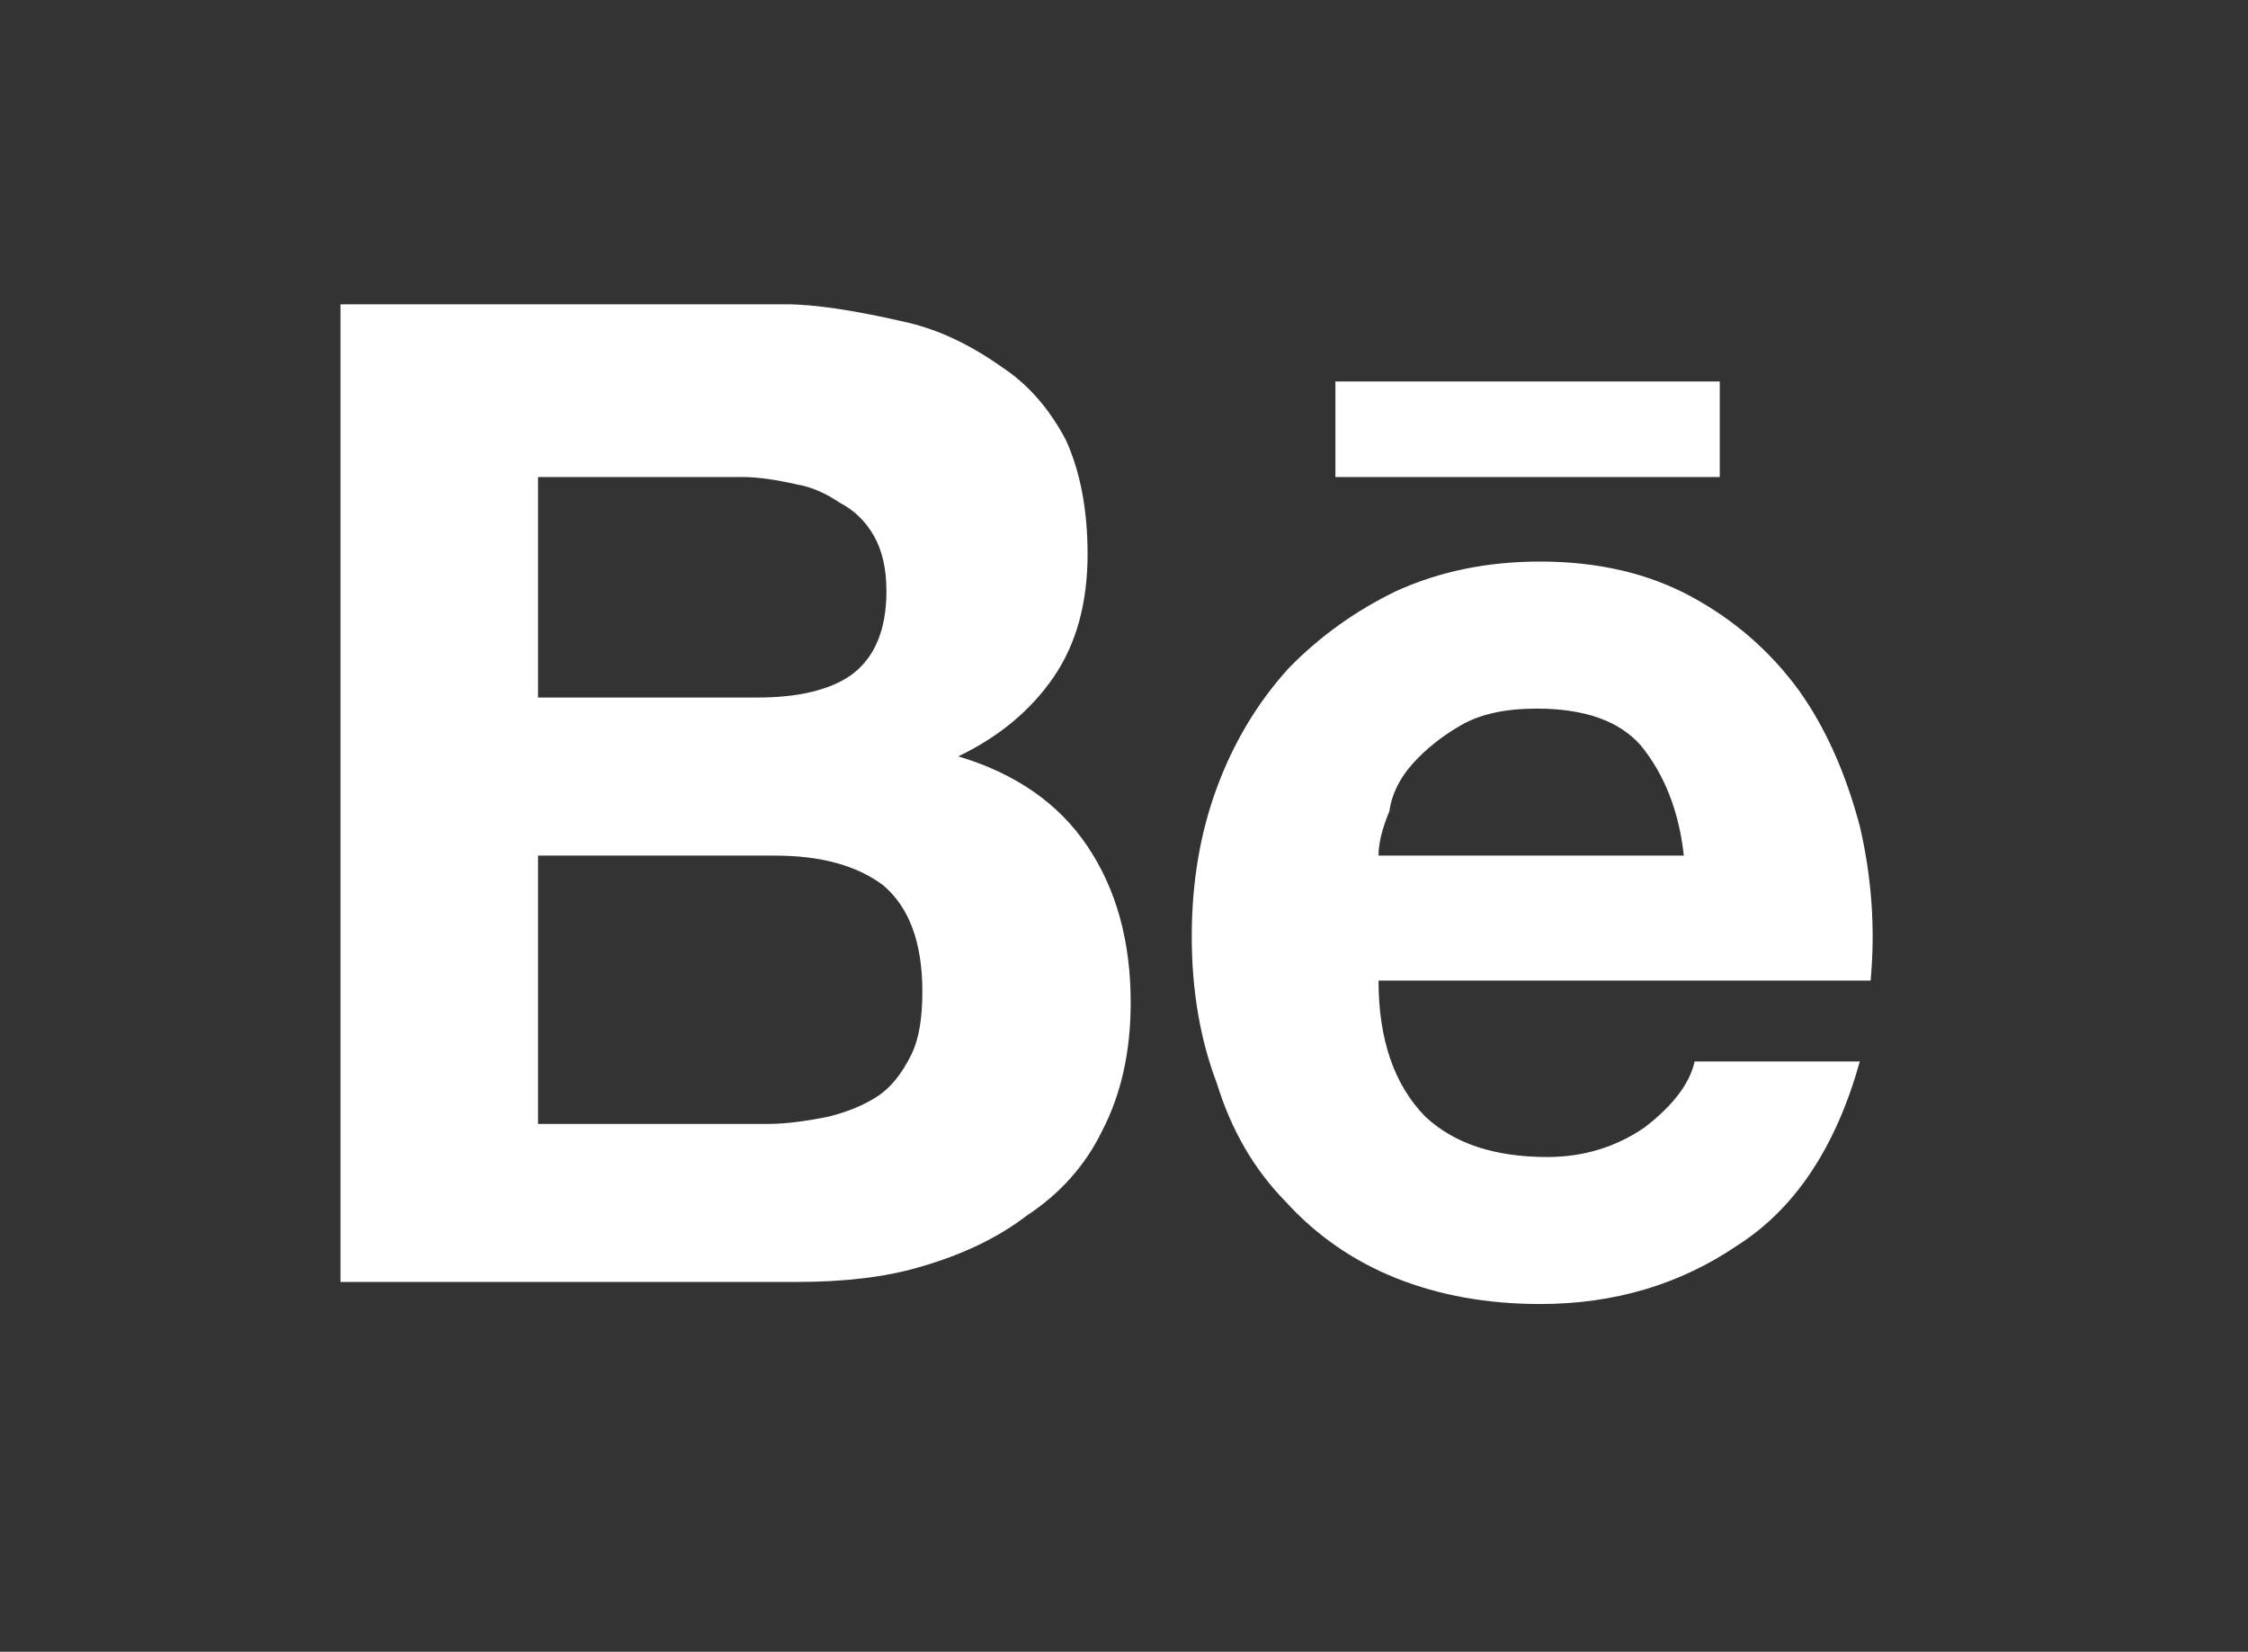 <svg width="49" height="36" viewBox="0 0 49 36" fill="none" xmlns="http://www.w3.org/2000/svg">
<rect x="0" y="0" width="49" height="36" fill="#333333" stroke="none"/>
<path d="M37.486 10.397H29.108V8.314H37.486V10.397ZM23.706 18.448C24.333 19.382 24.646 20.517 24.646 21.852C24.646 22.92 24.437 23.855 24.019 24.656C23.654 25.404 23.106 26.018 22.375 26.498C21.749 26.979 20.966 27.353 20.027 27.62C19.296 27.834 18.409 27.94 17.365 27.94H7.422V6.632H17.13C17.756 6.632 18.643 6.765 19.792 7.032C20.47 7.192 21.149 7.513 21.827 7.993C22.401 8.367 22.871 8.901 23.236 9.596C23.55 10.29 23.706 11.118 23.706 12.079C23.706 13.147 23.458 14.042 22.962 14.763C22.467 15.484 21.775 16.058 20.888 16.485C22.14 16.859 23.08 17.513 23.706 18.448ZM11.728 15.203H16.503C17.391 15.203 18.069 15.043 18.539 14.723C19.061 14.349 19.322 13.735 19.322 12.88C19.322 12.399 19.231 11.999 19.048 11.678C18.865 11.358 18.617 11.118 18.304 10.957C17.991 10.744 17.678 10.61 17.365 10.557C16.895 10.45 16.503 10.397 16.19 10.397H11.728V15.203ZM20.105 21.612C20.105 20.544 19.818 19.769 19.244 19.289C18.669 18.861 17.887 18.648 16.895 18.648H11.728V24.496H16.738C17.104 24.496 17.547 24.442 18.069 24.335C18.487 24.229 18.839 24.082 19.126 23.895C19.413 23.708 19.661 23.401 19.87 22.974C20.027 22.653 20.105 22.199 20.105 21.612ZM40.774 21.372H30.048C30.048 22.653 30.387 23.641 31.066 24.335C31.692 24.923 32.579 25.217 33.728 25.217C34.511 25.217 35.215 25.003 35.842 24.576C36.468 24.095 36.833 23.615 36.938 23.134H40.539C40.017 25.003 39.13 26.338 37.877 27.139C36.624 27.994 35.189 28.421 33.571 28.421C32.423 28.421 31.379 28.234 30.439 27.86C29.5 27.486 28.691 26.926 28.012 26.178C27.334 25.484 26.838 24.629 26.525 23.615C26.159 22.653 25.977 21.585 25.977 20.41C25.977 19.235 26.159 18.154 26.525 17.166C26.89 16.178 27.412 15.31 28.091 14.562C28.769 13.868 29.552 13.307 30.439 12.88C31.379 12.453 32.423 12.239 33.571 12.239C34.824 12.239 35.92 12.493 36.859 13C37.799 13.508 38.582 14.188 39.208 15.043C39.782 15.844 40.226 16.832 40.539 18.007C40.8 19.128 40.878 20.25 40.774 21.372ZM36.703 18.648C36.598 17.686 36.285 16.886 35.763 16.245C35.293 15.71 34.537 15.444 33.493 15.444C32.814 15.444 32.266 15.564 31.849 15.804C31.431 16.044 31.079 16.325 30.792 16.645C30.505 16.966 30.335 17.313 30.283 17.686C30.126 18.06 30.048 18.381 30.048 18.648H36.703Z" fill="white"/>
</svg>
